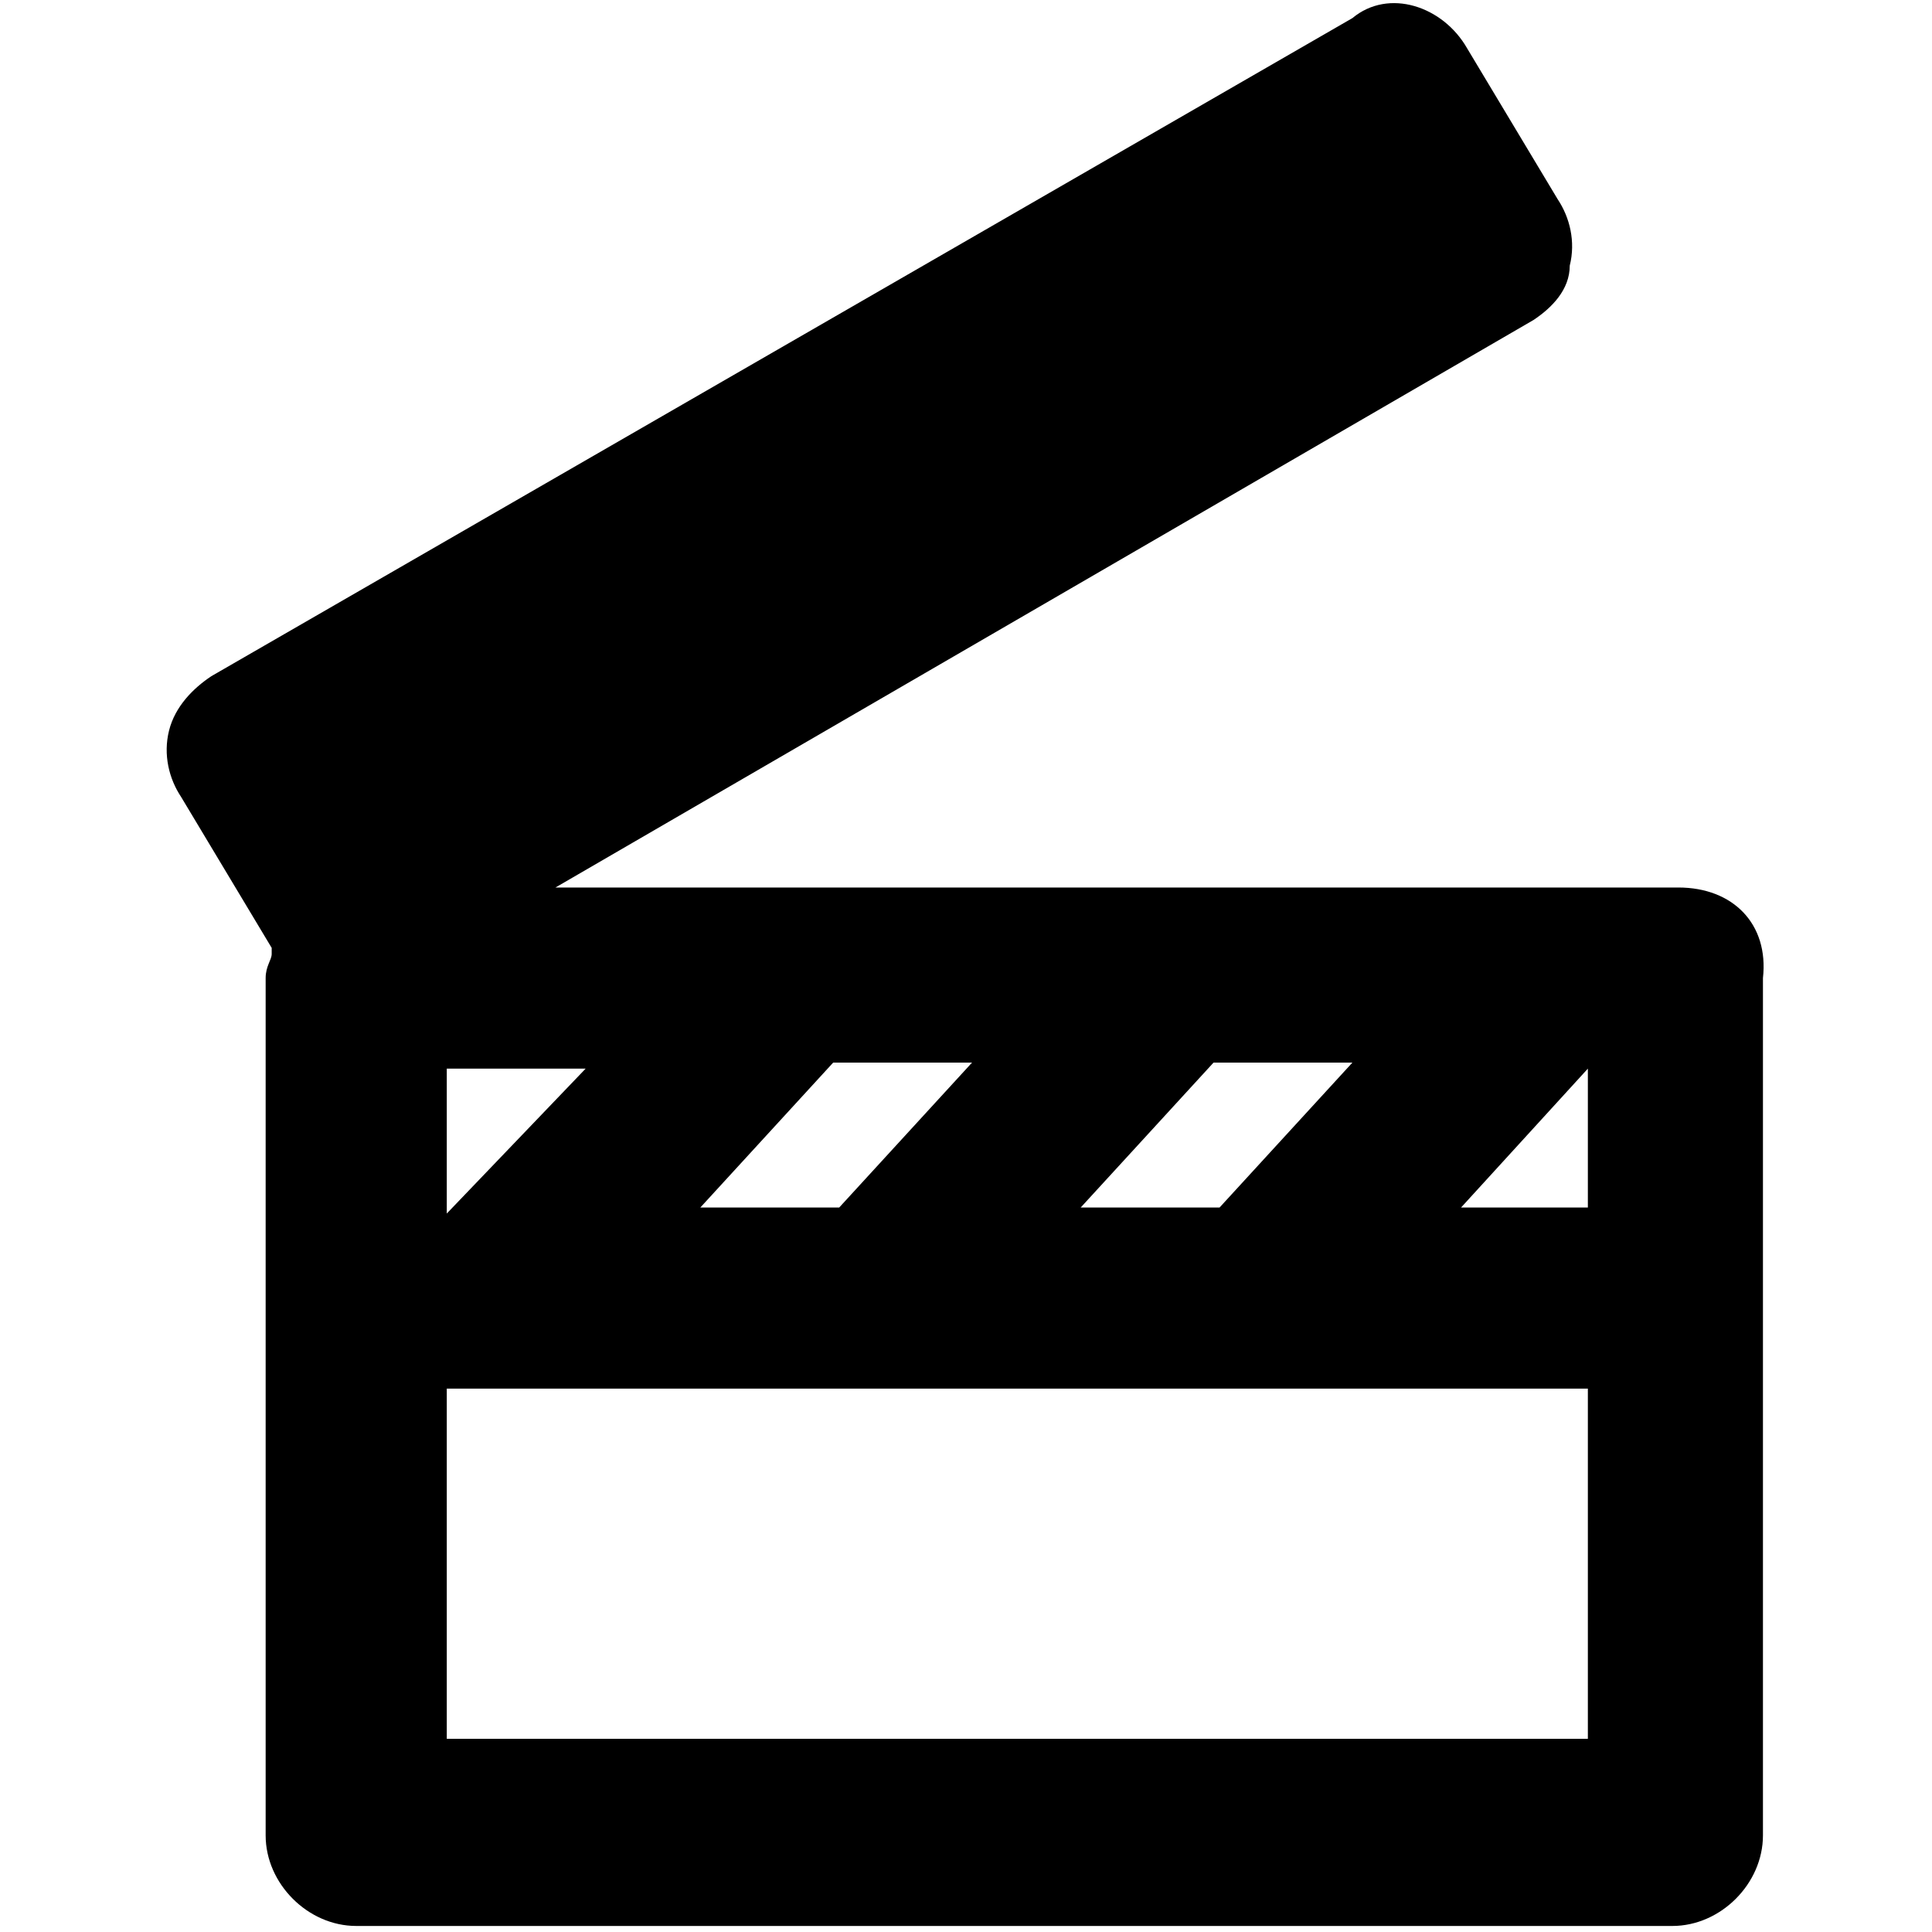 <?xml version="1.0" encoding="utf-8"?>
<!-- Generator: Adobe Illustrator 25.2.0, SVG Export Plug-In . SVG Version: 6.00 Build 0)  -->
<svg version="1.1" id="Layer_1" xmlns="http://www.w3.org/2000/svg" xmlns:xlink="http://www.w3.org/1999/xlink" x="0px" y="0px"
	 viewBox="0 0 32 32" style="enable-background:new 0 0 32 32;" xml:space="preserve">
<path d="M27.8,14.7H9.2l16.2-9.4C25.7,5.1,26,4.8,26,4.4c0.1-0.4,0-0.8-0.2-1.1l-1.5-2.5c-0.4-0.7-1.3-1-1.9-0.5L3.5,11.2
	c-0.3,0.2-0.6,0.5-0.7,0.9c-0.1,0.4,0,0.8,0.2,1.1l1.5,2.5c0,0,0,0,0,0.1S4.4,16,4.4,16.2v14.2c0,0.8,0.7,1.5,1.5,1.5h21.8
	c0.8,0,1.5-0.7,1.5-1.5V16.2C29.3,15.3,28.7,14.7,27.8,14.7z M7.4,20.1v-2.4h2.3L7.4,20.1L7.4,20.1z M13.8,17.6h2.3L13.9,20h-2.3
	L13.8,17.6z M20.1,17.6h2.3L20.2,20h-2.3L20.1,17.6z M26.3,17.7V20h-2.1L26.3,17.7z M7.4,28.9V23h18.9v5.8H7.4z"/>
</svg>
